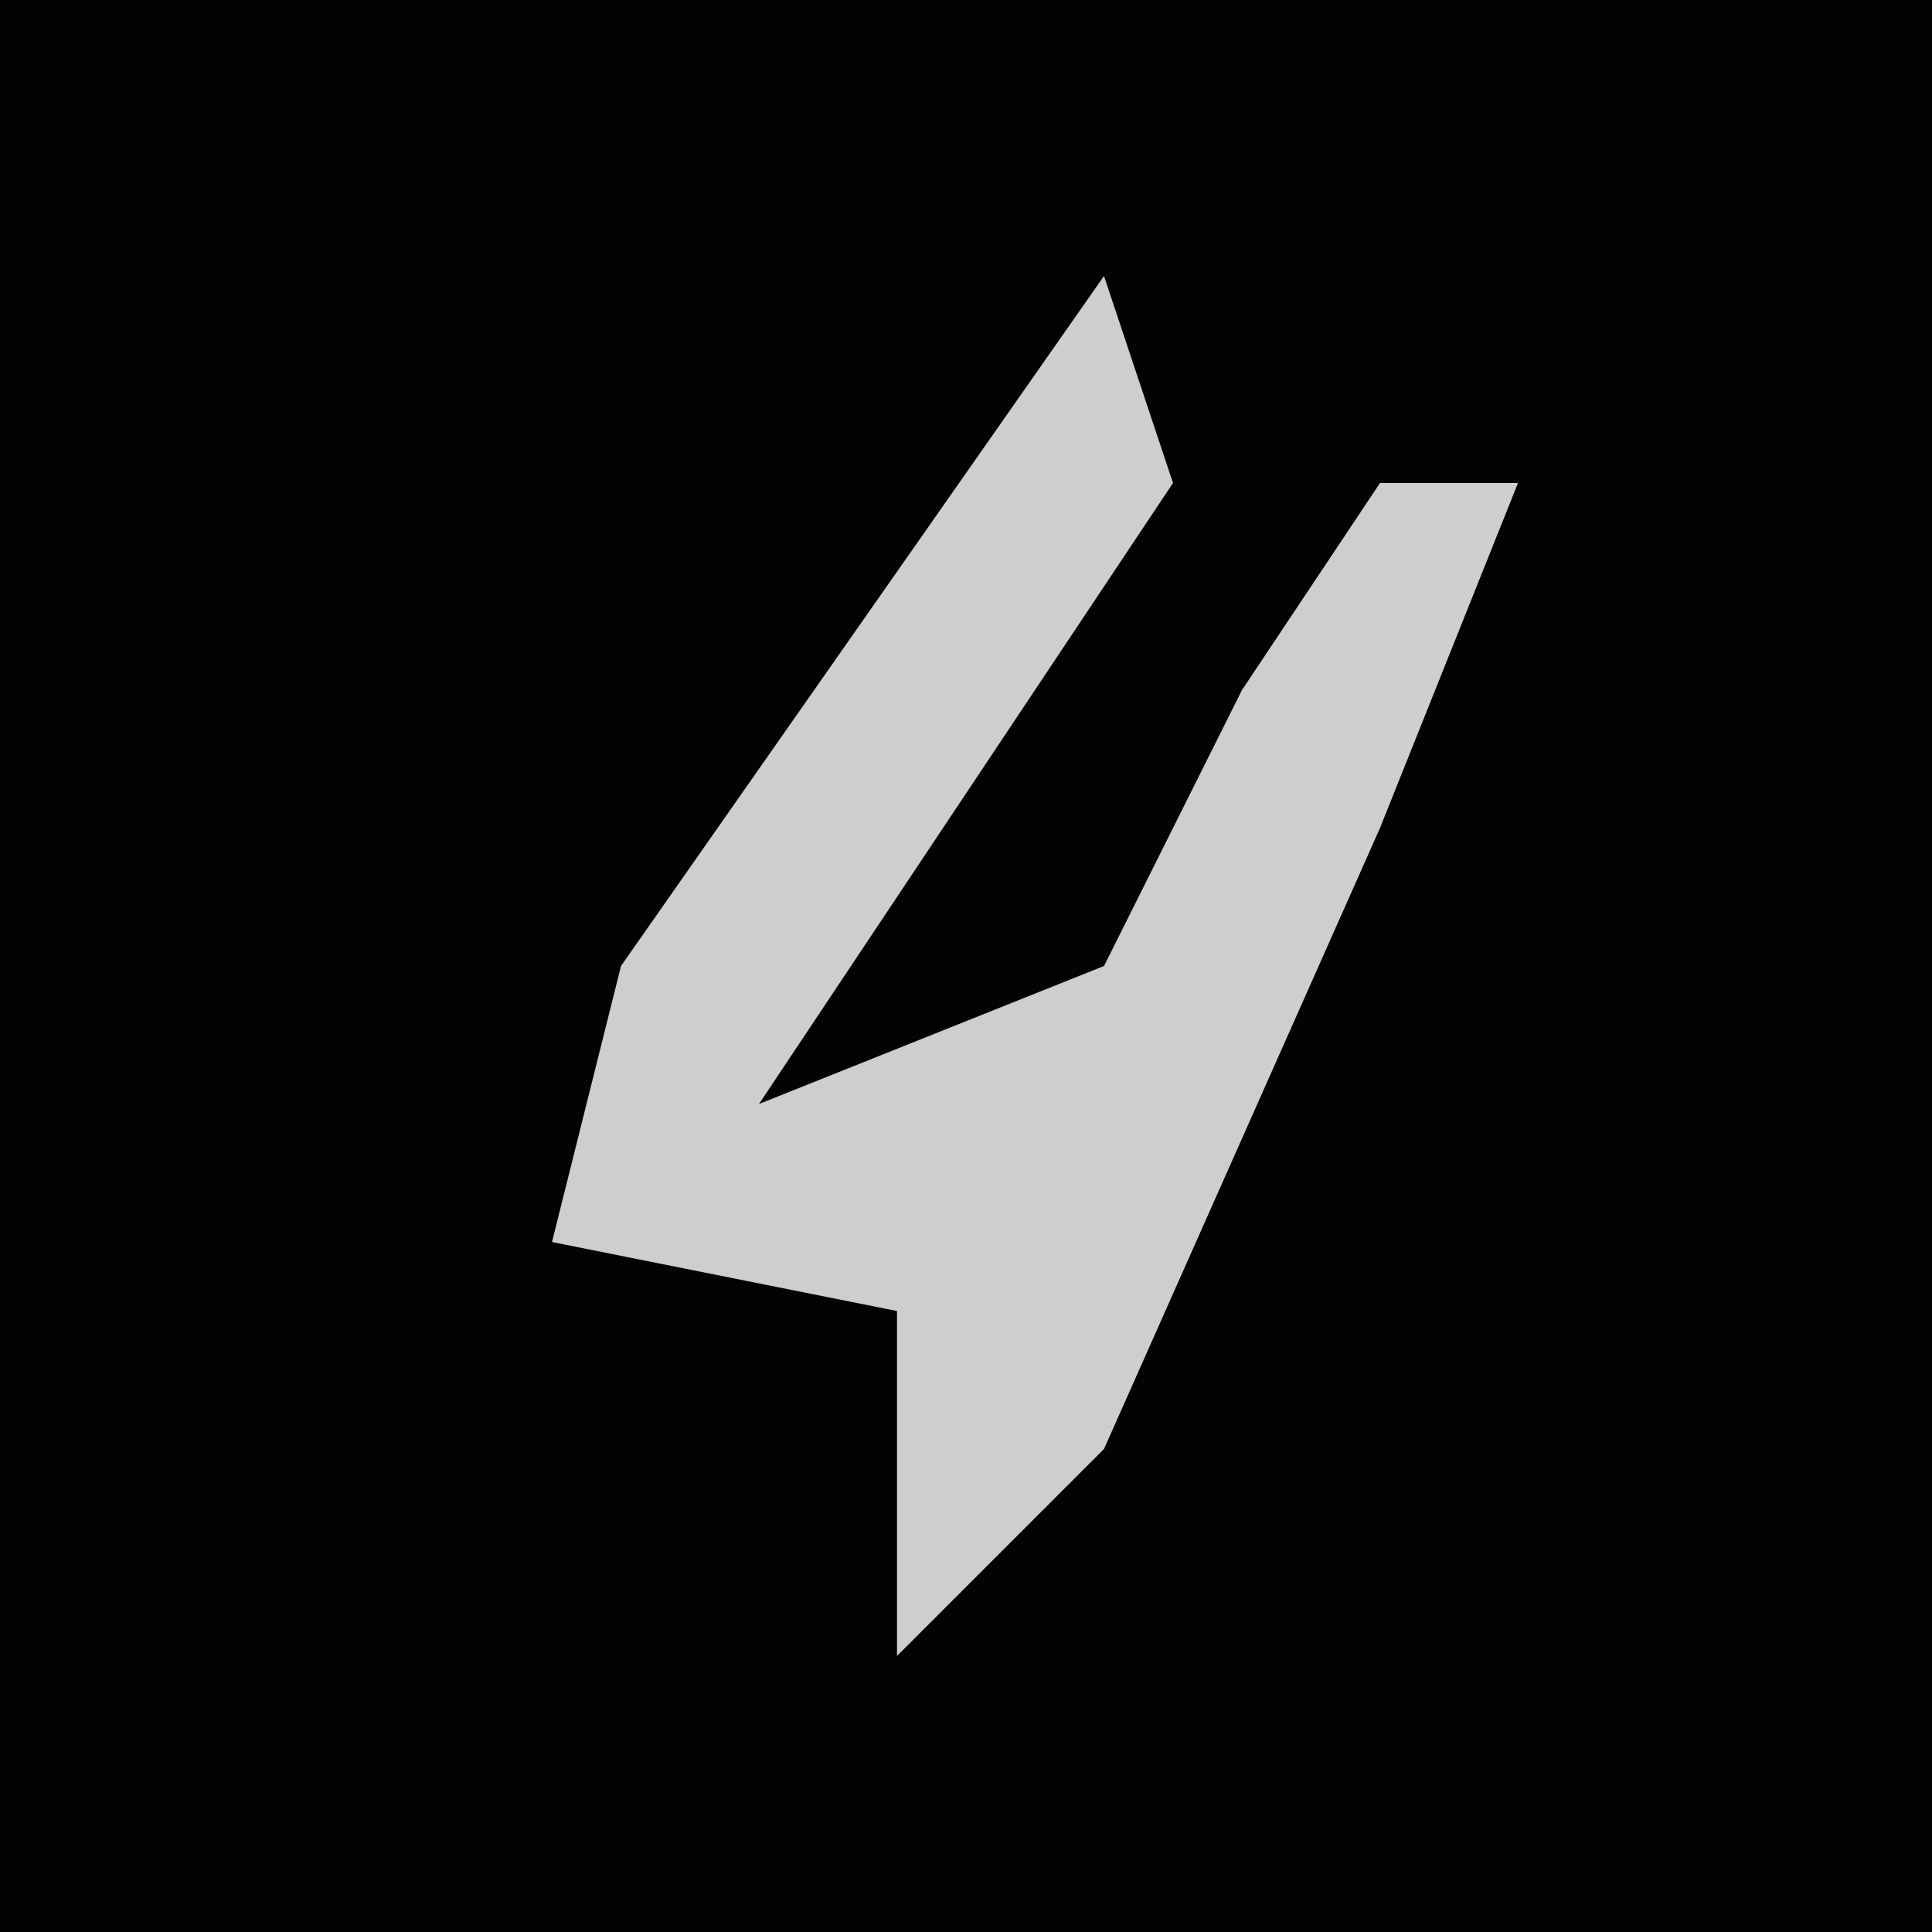 <?xml version="1.0" encoding="UTF-8"?>
<svg version="1.1" xmlns="http://www.w3.org/2000/svg" width="28" height="28">
<path d="M0,0 L28,0 L28,28 L0,28 Z " fill="#030303" transform="translate(0,0)"/>
<path d="M0,0 L1,3 L-5,12 L0,10 L2,6 L4,3 L6,3 L4,8 L0,17 L-3,20 L-3,15 L-8,14 L-7,10 Z " fill="#CECECE" transform="translate(16,4)"/>
</svg>

